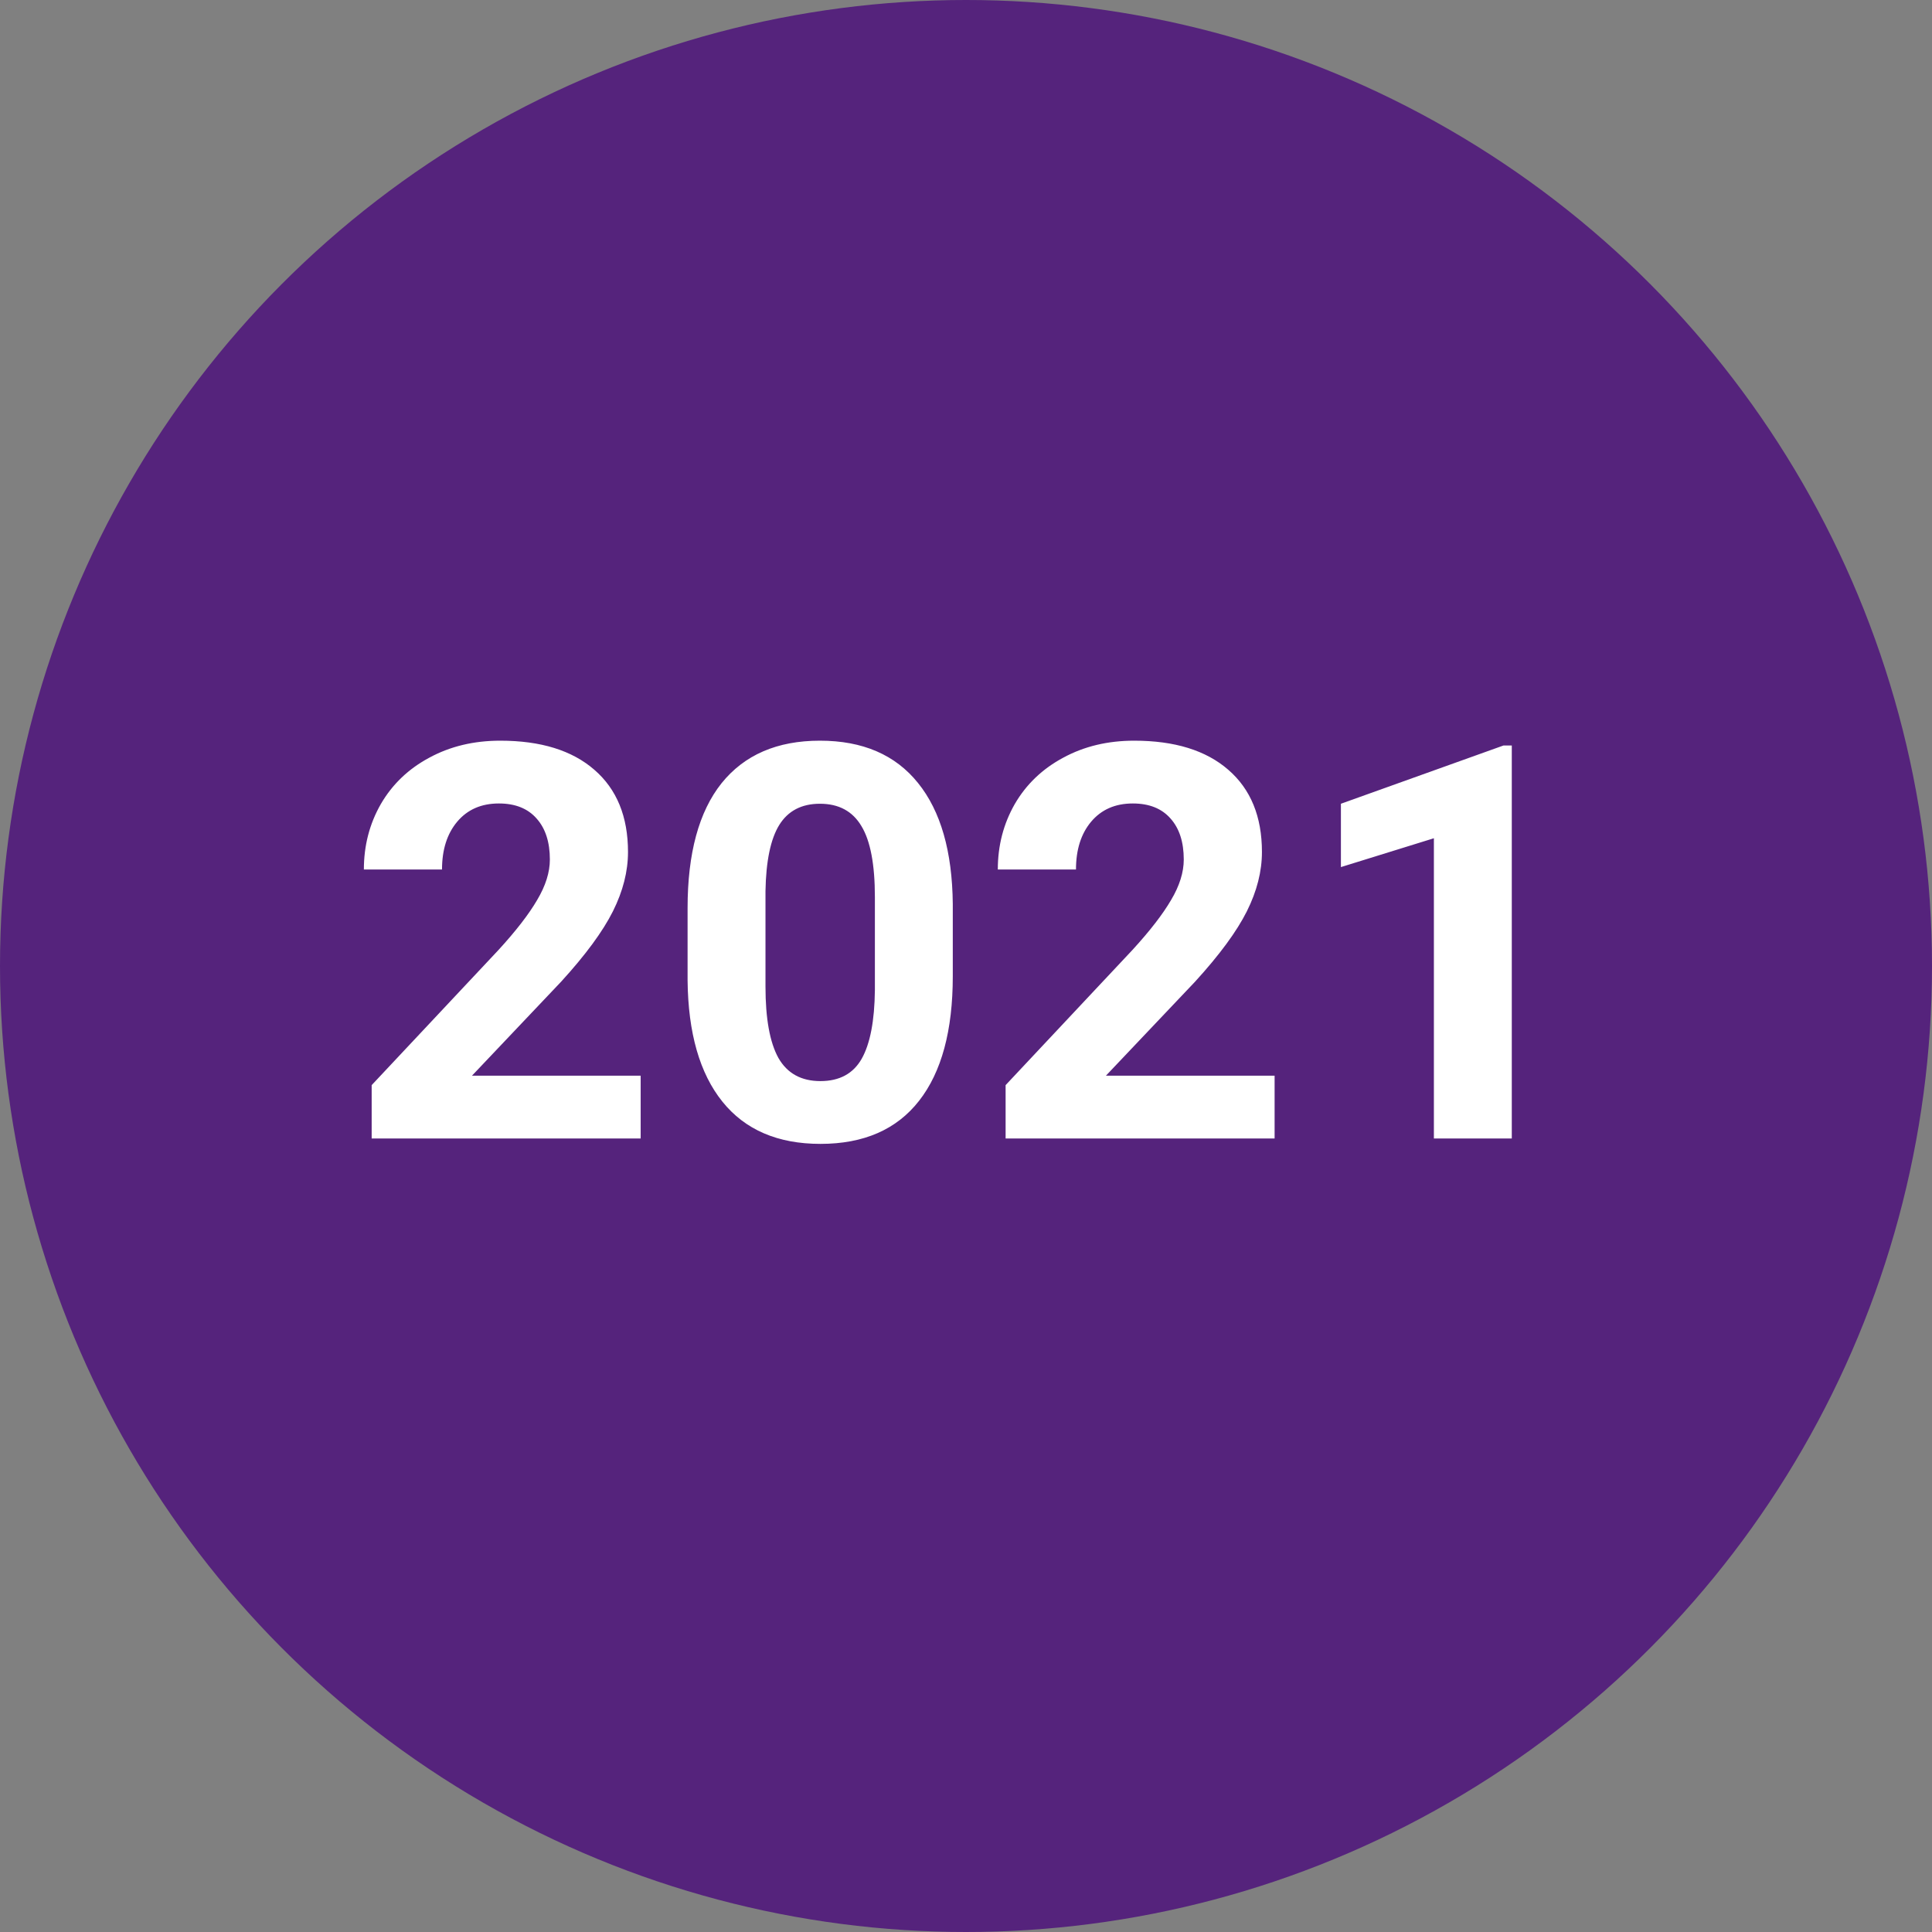 <svg width="56" height="56" viewBox="0 0 56 56" fill="none" xmlns="http://www.w3.org/2000/svg">
<rect x="0" y="0" width="56" height="56" fill="#808080" stroke="none"/>
<circle cx="28" cy="28" r="28" fill="#55237C"/>
<path d="M18.57 33H10.773V31.453L14.453 27.531C14.958 26.979 15.331 26.497 15.57 26.086C15.815 25.674 15.938 25.284 15.938 24.914C15.938 24.409 15.81 24.013 15.555 23.727C15.3 23.435 14.935 23.289 14.461 23.289C13.95 23.289 13.547 23.466 13.25 23.82C12.958 24.169 12.812 24.63 12.812 25.203H10.547C10.547 24.51 10.711 23.878 11.039 23.305C11.372 22.732 11.841 22.284 12.445 21.961C13.05 21.633 13.734 21.469 14.5 21.469C15.672 21.469 16.581 21.75 17.227 22.312C17.878 22.875 18.203 23.669 18.203 24.695C18.203 25.258 18.057 25.831 17.766 26.414C17.474 26.997 16.974 27.677 16.266 28.453L13.68 31.18H18.57V33ZM27.617 28.297C27.617 29.87 27.292 31.073 26.641 31.906C25.99 32.74 25.037 33.156 23.781 33.156C22.542 33.156 21.594 32.747 20.938 31.93C20.281 31.112 19.945 29.94 19.93 28.414V26.32C19.93 24.732 20.258 23.526 20.914 22.703C21.576 21.88 22.526 21.469 23.766 21.469C25.005 21.469 25.953 21.878 26.609 22.695C27.266 23.508 27.602 24.677 27.617 26.203V28.297ZM25.359 26C25.359 25.057 25.229 24.372 24.969 23.945C24.713 23.513 24.312 23.297 23.766 23.297C23.234 23.297 22.841 23.503 22.586 23.914C22.336 24.32 22.203 24.958 22.188 25.828V28.594C22.188 29.521 22.312 30.211 22.562 30.664C22.818 31.112 23.224 31.336 23.781 31.336C24.333 31.336 24.732 31.12 24.977 30.688C25.221 30.255 25.349 29.594 25.359 28.703V26ZM36.945 33H29.148V31.453L32.828 27.531C33.333 26.979 33.706 26.497 33.945 26.086C34.19 25.674 34.312 25.284 34.312 24.914C34.312 24.409 34.185 24.013 33.93 23.727C33.675 23.435 33.31 23.289 32.836 23.289C32.325 23.289 31.922 23.466 31.625 23.82C31.333 24.169 31.188 24.63 31.188 25.203H28.922C28.922 24.51 29.086 23.878 29.414 23.305C29.747 22.732 30.216 22.284 30.82 21.961C31.424 21.633 32.109 21.469 32.875 21.469C34.047 21.469 34.956 21.75 35.602 22.312C36.253 22.875 36.578 23.669 36.578 24.695C36.578 25.258 36.432 25.831 36.141 26.414C35.849 26.997 35.349 27.677 34.641 28.453L32.055 31.18H36.945V33ZM43.82 33H41.562V24.297L38.867 25.133V23.297L43.578 21.609H43.82V33Z" fill="white"/>
</svg>
